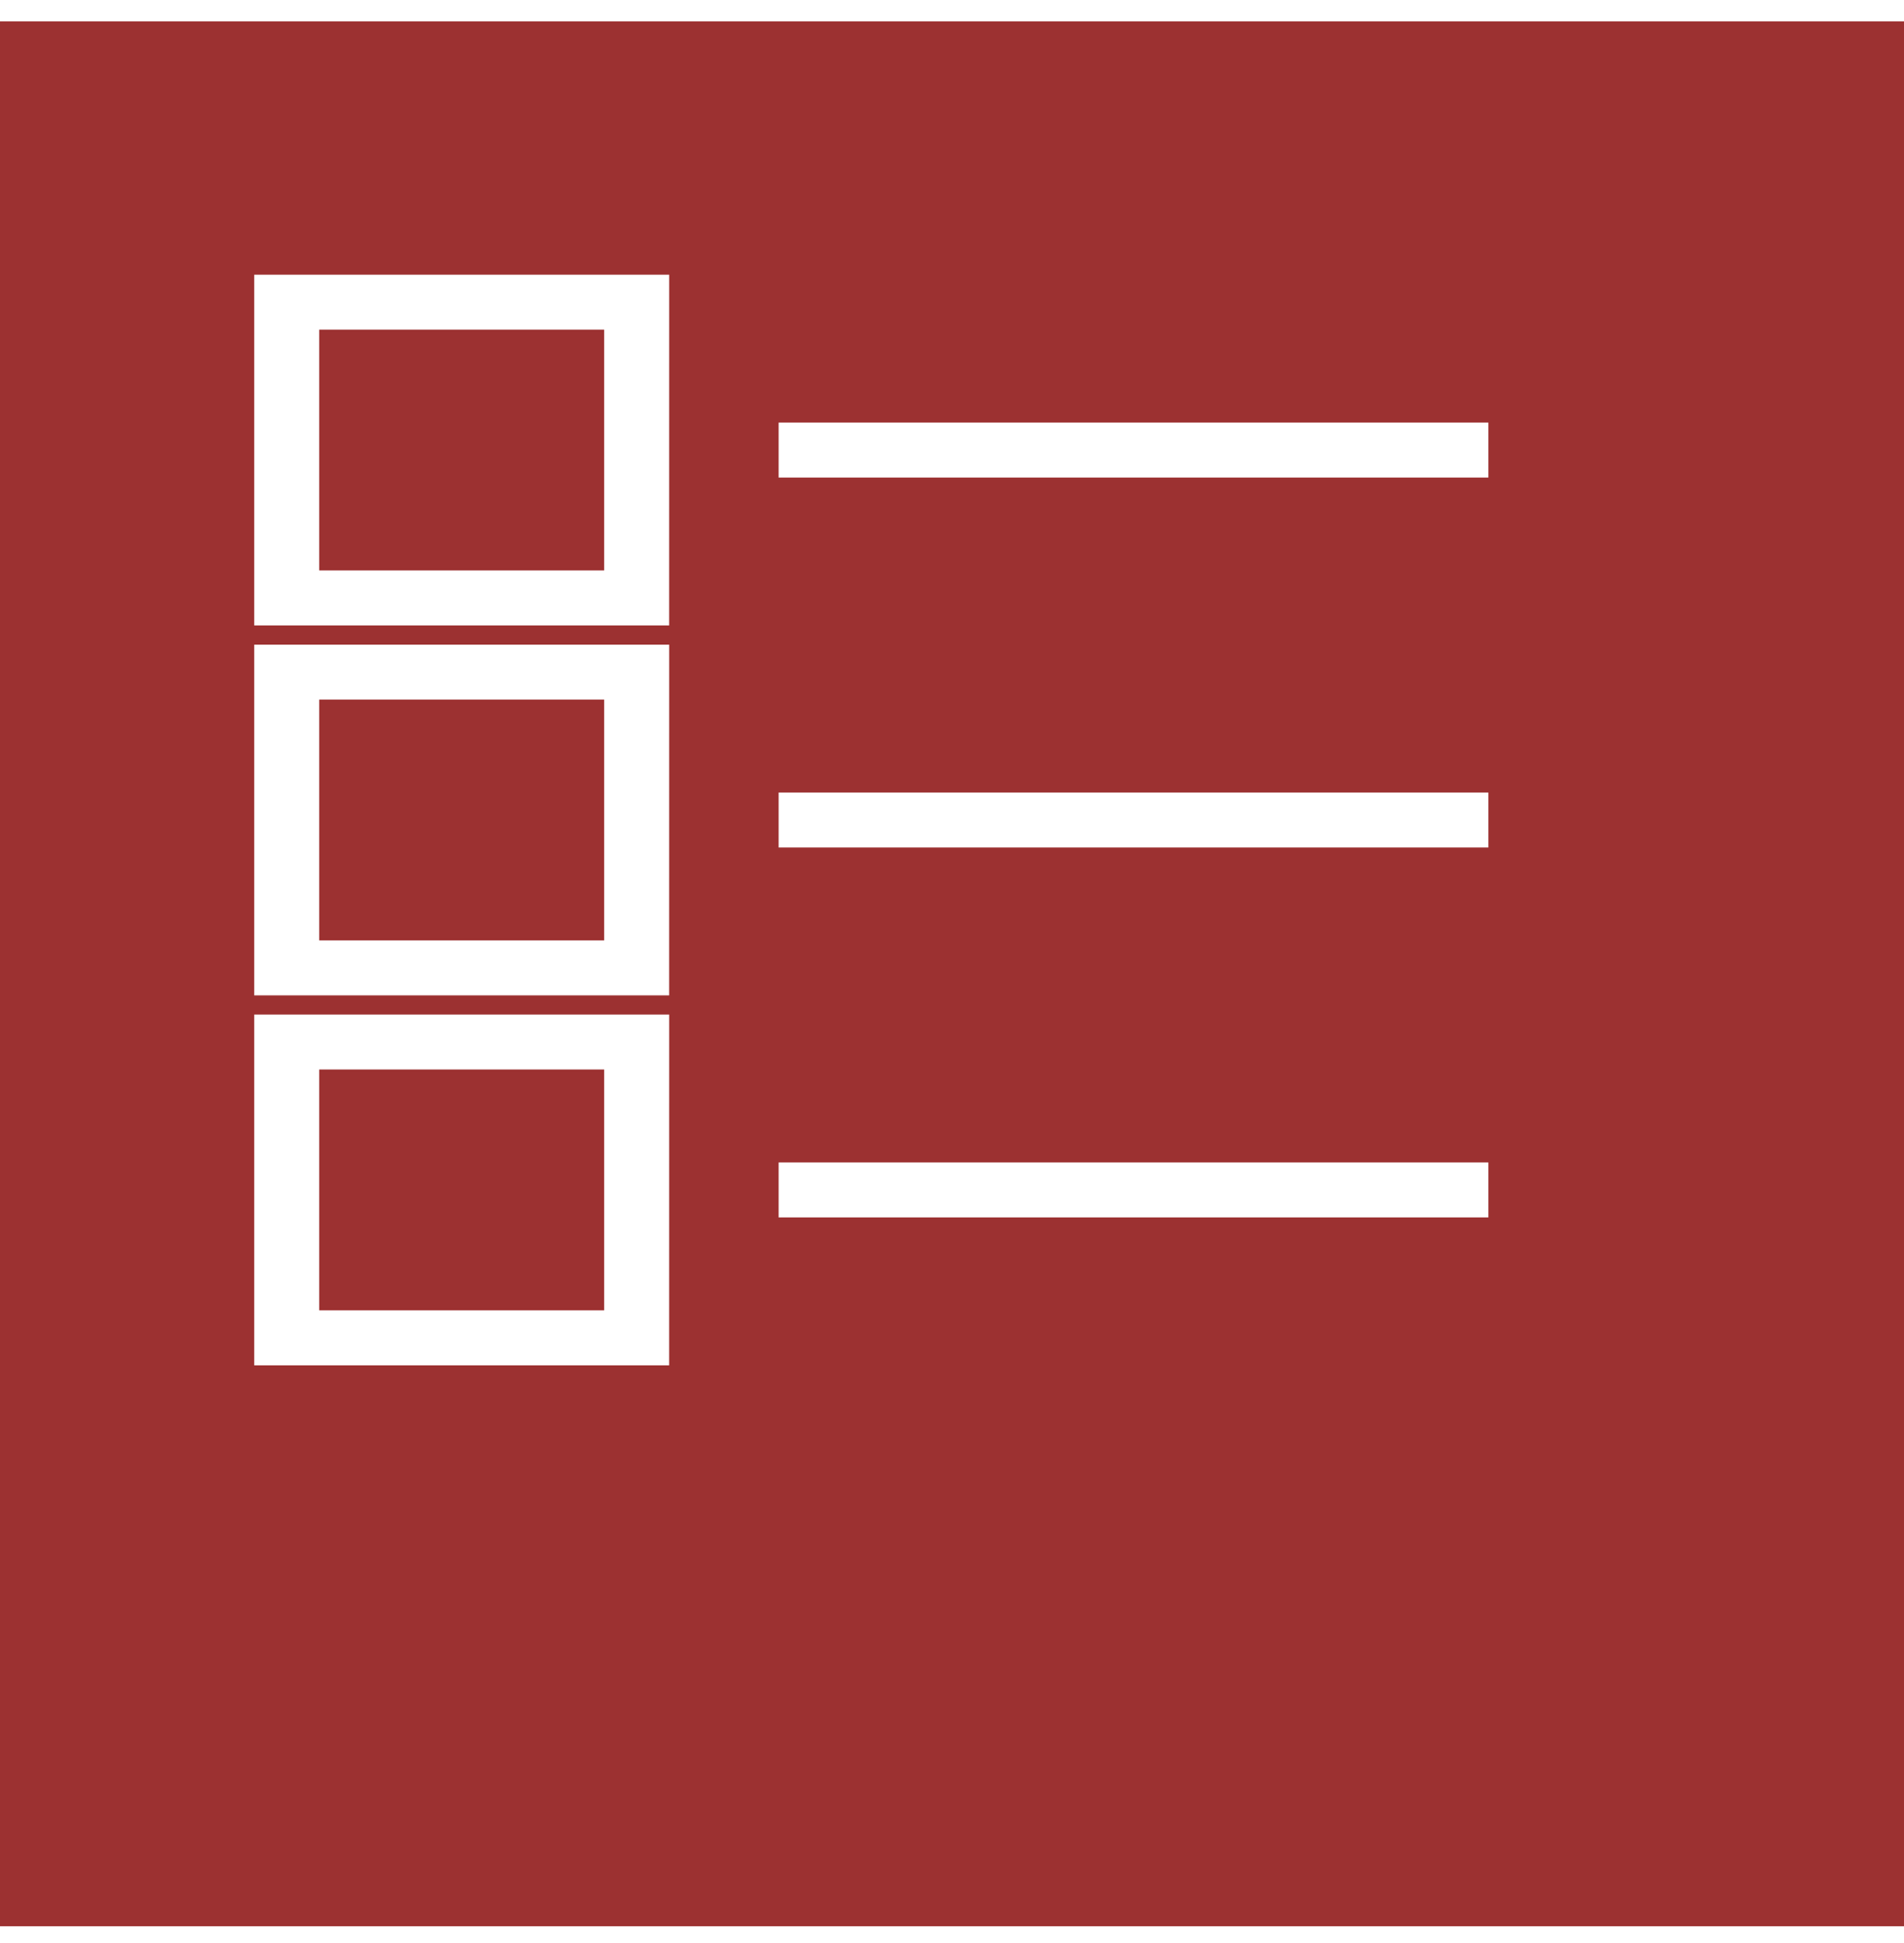 <svg width="50" height="51" viewBox="0 0 50 51" fill="none" xmlns="http://www.w3.org/2000/svg">
<g id="Icon/paper" clip-path="url(#clip0_513_7508)">
<g id="Vector">
<path d="M15.866 28.072H8.383V34.394H15.866V28.072Z" fill="#9C3131"/>
<path d="M15.866 8.652H8.383V14.973H15.866V8.652Z" fill="#9C3131"/>
<path d="M15.866 18.363H8.383V24.684H15.866V18.363Z" fill="#9C3131"/>
<path d="M-0.751 0.561V50.56H50.751V0.561H-0.751ZM17.572 35.837H6.676V26.63H17.573L17.572 35.837ZM17.572 26.126H6.676V16.921H17.573L17.572 26.126ZM17.572 16.416H6.676V7.21H17.573L17.572 16.416ZM39.085 31.955H20.447V30.512H39.085V31.955ZM39.085 22.245H20.447V20.803H39.085V22.245ZM39.085 12.535H20.447V11.092H39.085V12.535Z" fill="#9C3131"/>
</g>
</g>
<defs>
<clipPath id="clip0_513_7508">
<rect width="50" height="50" fill="white" transform="translate(0 0.561)"/>
</clipPath>
</defs>
</svg>
